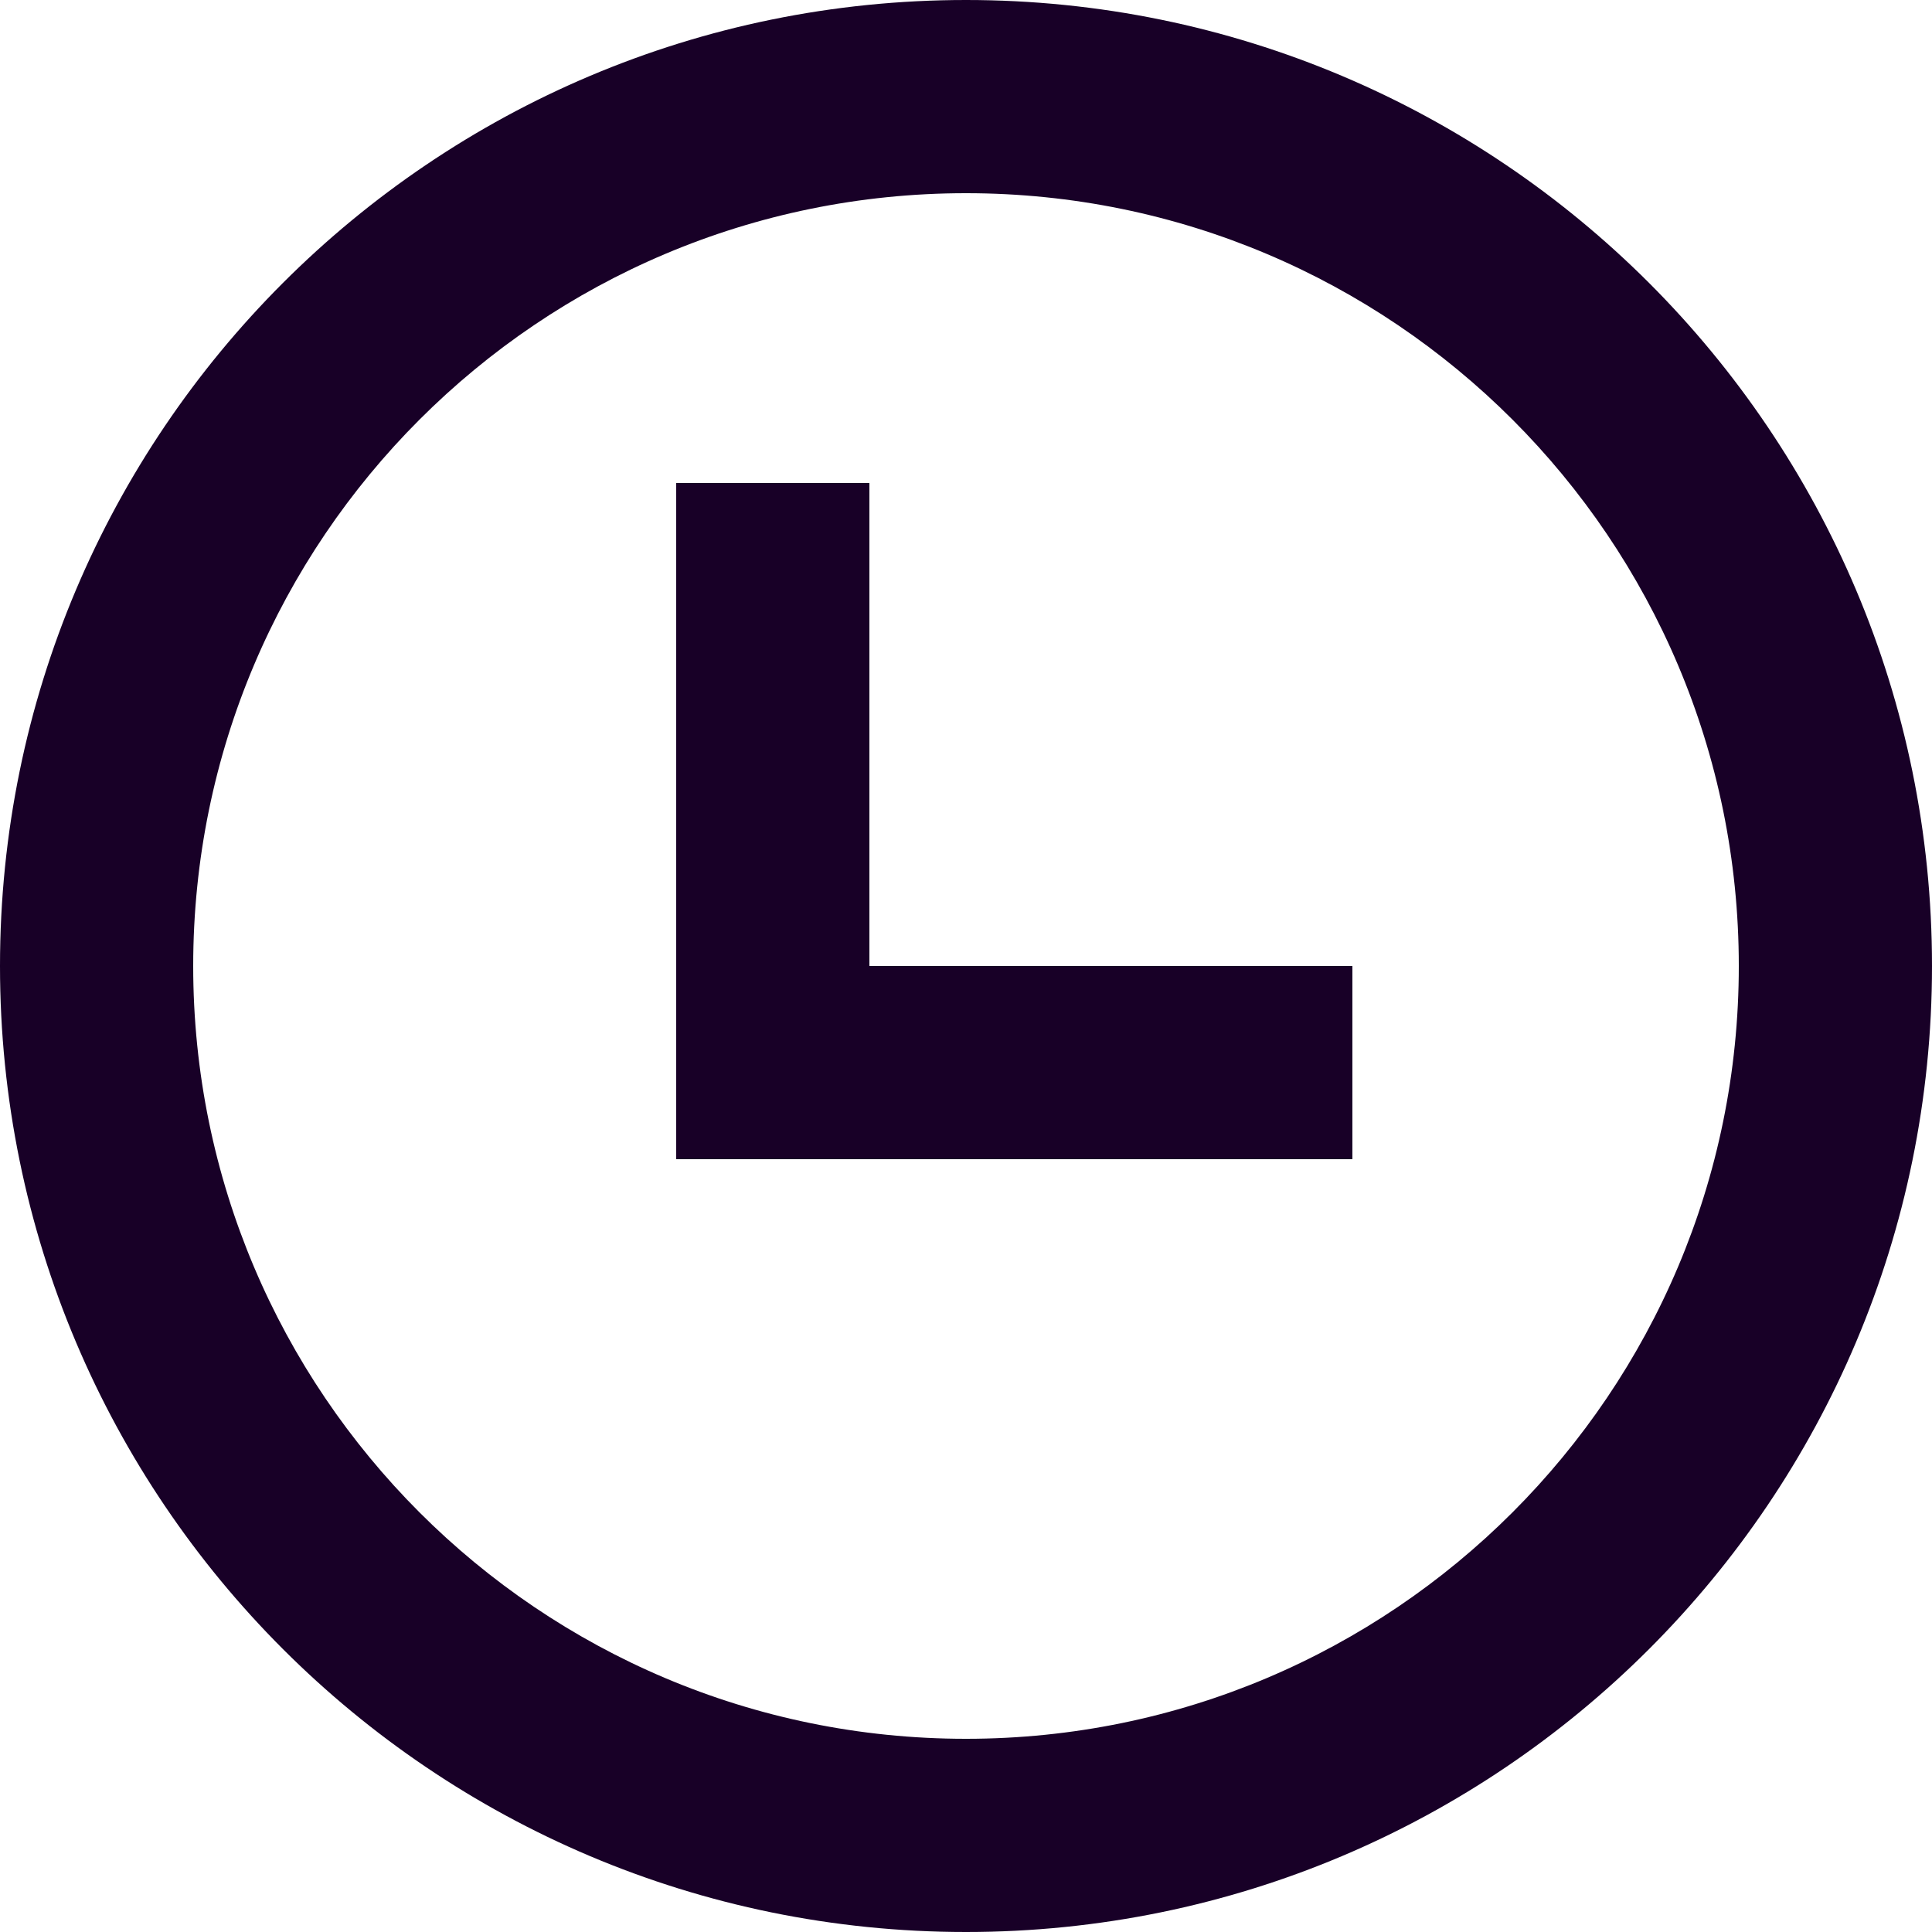 <?xml version="1.0" encoding="UTF-8" standalone="no"?>
<svg
   fill="none"
   height="32"
   viewBox="0 0 32 32"
   width="32"
   version="1.1"
   id="svg6"
   sodipodi:docname="face-time.svg"
   inkscape:version="1.1.1 (3bf5ae0d25, 2021-09-20)"
   xmlns:inkscape="http://www.inkscape.org/namespaces/inkscape"
   xmlns:sodipodi="http://sodipodi.sourceforge.net/DTD/sodipodi-0.dtd"
   xmlns="http://www.w3.org/2000/svg"
   xmlns:svg="http://www.w3.org/2000/svg">
  <defs
     id="defs10" />
  <sodipodi:namedview
     id="namedview8"
     pagecolor="#ffffff"
     bordercolor="#666666"
     borderopacity="1.0"
     inkscape:pageshadow="2"
     inkscape:pageopacity="0.0"
     inkscape:pagecheckerboard="0"
     showgrid="false"
     inkscape:zoom="27.28125"
     inkscape:cx="15.981672"
     inkscape:cy="15.981672"
     inkscape:window-width="3840"
     inkscape:window-height="2080"
     inkscape:window-x="2293"
     inkscape:window-y="35"
     inkscape:window-maximized="1"
     inkscape:current-layer="svg6" />
  <g
     id="g829"
     transform="matrix(1.6,0,0,1.6,-3.2,-3.2)">
    <path
       d="m 9,7 h 2 v 5 h 5 v 2 H 9 Z"
       fill="#180027"
       id="path2" />
    <path
       clip-rule="evenodd"
       d="M 22,12 C 22,17.523 17.523,22 12,22 6.477,22 2,17.523 2,12 2,6.477 6.477,2 12,2 17.523,2 22,6.477 22,12 Z m -2,0 c 0,4.418 -3.582,8 -8,8 -4.418,0 -8,-3.582 -8,-8 0,-4.418 3.582,-8 8,-8 4.418,0 8,3.582 8,8 z"
       fill="#180027"
       fill-rule="evenodd"
       id="path4" />
  </g>
</svg>
